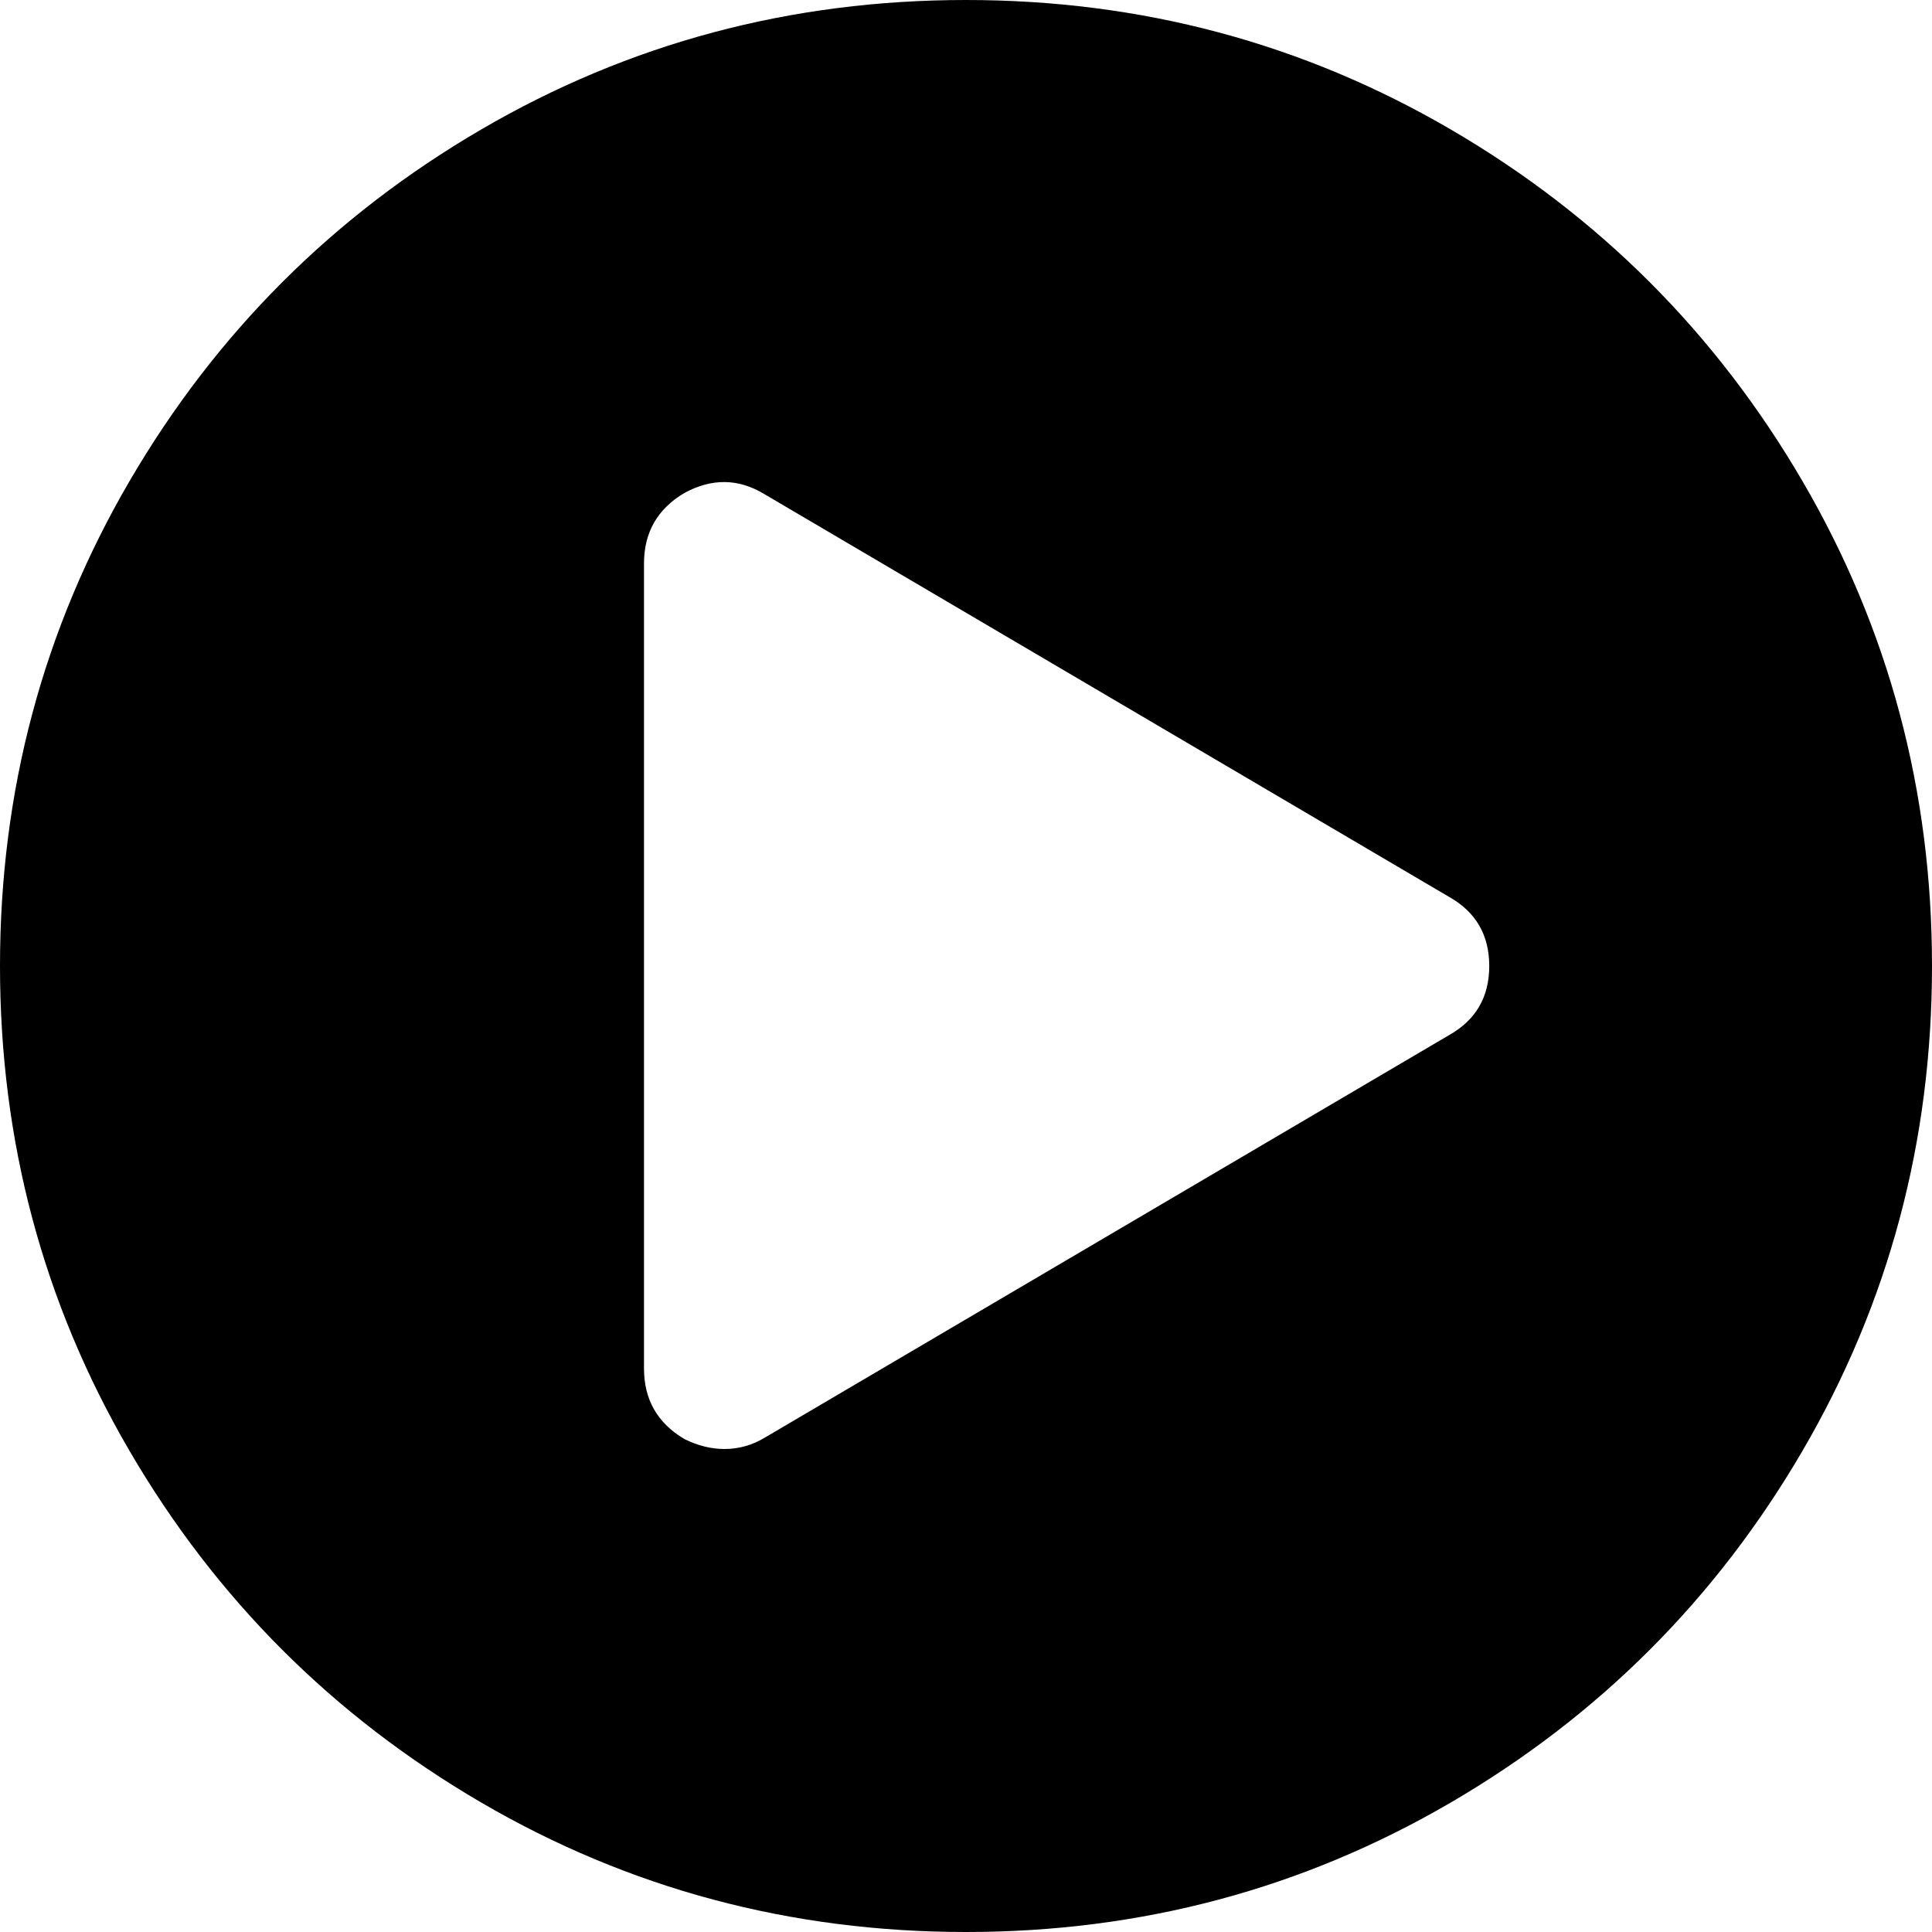 ﻿<?xml version="1.0" encoding="utf-8"?>
<svg version="1.1" xmlns:xlink="http://www.w3.org/1999/xlink" width="60px" height="60px" xmlns="http://www.w3.org/2000/svg">
  <g transform="matrix(1 0 0 1 -2971 -1424 )">
    <path d="M 14.941 4.023  C 19.538 1.341  24.557 0  30 0  C 35.443 0  40.462 1.341  45.059 4.023  C 49.655 6.706  53.294 10.345  55.977 14.941  C 58.659 19.538  60 24.557  60 30  C 60 35.443  58.659 40.462  55.977 45.059  C 53.294 49.655  49.655 53.294  45.059 55.977  C 40.462 58.659  35.443 60  30 60  C 24.557 60  19.538 58.659  14.941 55.977  C 10.345 53.294  6.706 49.655  4.023 45.059  C 1.341 40.462  0 35.443  0 30  C 0 24.557  1.341 19.538  4.023 14.941  C 6.706 10.345  10.345 6.706  14.941 4.023  Z M 23.75 44.648  L 45 32.148  C 45.833 31.68  46.25 30.964  46.25 30  C 46.25 29.036  45.833 28.32  45 27.852  L 23.75 15.352  C 22.943 14.857  22.109 14.844  21.25 15.312  C 20.417 15.807  20 16.536  20 17.5  L 20 42.5  C 20 43.464  20.417 44.193  21.25 44.688  C 21.667 44.896  22.083 45  22.5 45  C 22.943 45  23.359 44.883  23.75 44.648  Z " fill-rule="nonzero" fill="#000000" stroke="none" transform="matrix(1 0 0 1 2971 1424 )" />
  </g>
</svg>